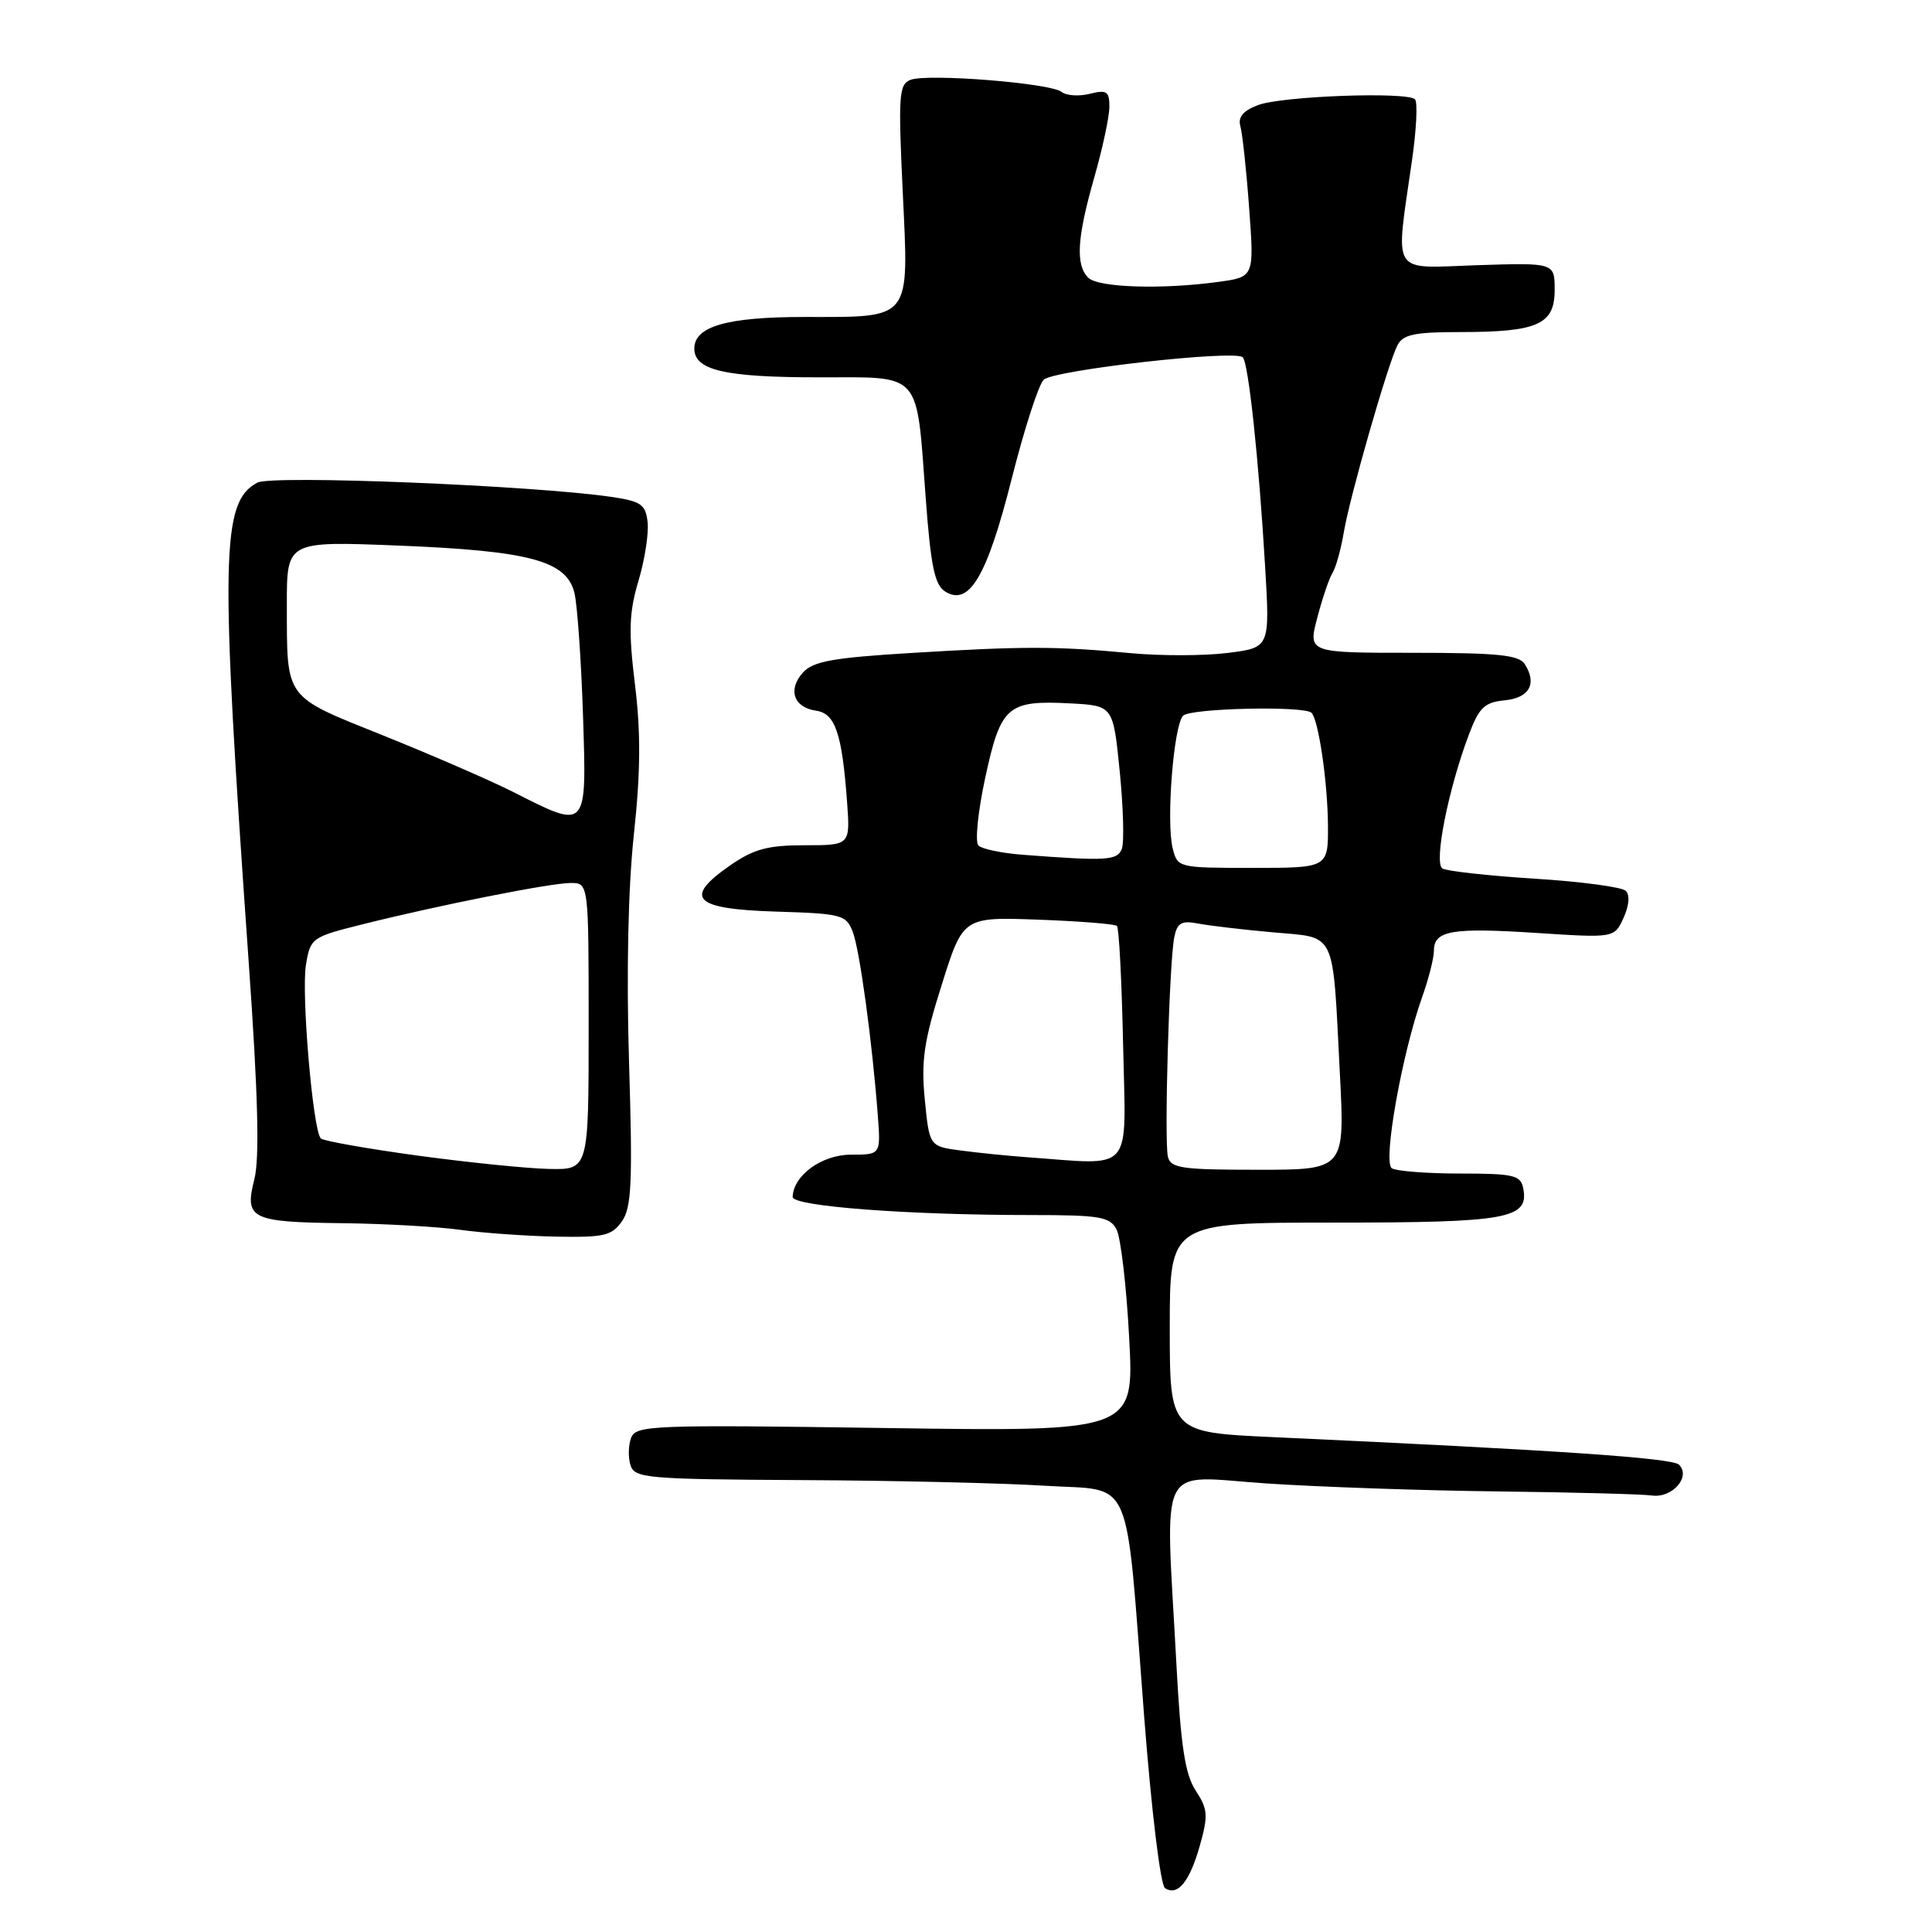<?xml version="1.0" encoding="UTF-8" standalone="no"?>
<!DOCTYPE svg PUBLIC "-//W3C//DTD SVG 1.1//EN" "http://www.w3.org/Graphics/SVG/1.1/DTD/svg11.dtd" >
<svg xmlns="http://www.w3.org/2000/svg" xmlns:xlink="http://www.w3.org/1999/xlink" version="1.1" viewBox="0 0 256 256">
 <g >
 <path fill="currentColor"
d=" M 159.00 244.50 C 160.11 240.55 160.04 239.71 158.44 237.27 C 157.03 235.11 156.46 231.42 155.88 220.50 C 154.41 193.06 153.16 195.58 167.75 196.56 C 174.76 197.03 188.60 197.51 198.50 197.62 C 208.40 197.74 217.57 197.98 218.87 198.16 C 221.57 198.55 224.09 195.69 222.48 194.08 C 221.59 193.19 206.46 192.16 168.75 190.43 C 155.00 189.80 155.00 189.80 155.00 175.90 C 155.00 162.00 155.00 162.00 176.81 162.00 C 199.86 162.00 202.64 161.49 201.83 157.43 C 201.49 155.72 200.56 155.50 193.47 155.50 C 189.09 155.50 185.02 155.18 184.42 154.80 C 183.21 154.01 185.76 139.65 188.44 132.12 C 189.30 129.72 190.00 126.95 190.00 125.98 C 190.00 123.30 192.34 122.89 203.60 123.62 C 213.91 124.29 213.91 124.29 215.13 121.62 C 215.87 119.99 215.99 118.59 215.42 118.04 C 214.92 117.54 209.48 116.81 203.34 116.43 C 197.20 116.04 191.70 115.43 191.13 115.08 C 189.96 114.36 191.90 104.56 194.65 97.30 C 195.99 93.75 196.71 93.06 199.36 92.80 C 202.65 92.48 203.70 90.60 202.04 88.00 C 201.26 86.78 198.44 86.50 187.20 86.50 C 173.32 86.50 173.32 86.50 174.55 81.84 C 175.22 79.28 176.13 76.59 176.58 75.88 C 177.02 75.16 177.69 72.76 178.06 70.54 C 178.87 65.74 183.89 48.25 185.17 45.75 C 185.90 44.32 187.43 44.00 193.47 44.00 C 203.76 44.00 206.00 43.00 206.00 38.43 C 206.00 34.81 206.00 34.81 195.75 35.14 C 184.09 35.52 184.88 36.80 187.11 21.16 C 187.69 17.13 187.86 13.53 187.49 13.16 C 186.43 12.12 169.82 12.73 166.68 13.93 C 164.70 14.68 164.01 15.52 164.36 16.75 C 164.63 17.71 165.16 22.60 165.52 27.60 C 166.19 36.70 166.19 36.70 161.45 37.35 C 153.96 38.38 145.51 38.11 144.20 36.80 C 142.49 35.09 142.71 31.52 145.00 23.50 C 146.10 19.65 147.00 15.44 147.00 14.14 C 147.00 12.10 146.65 11.87 144.40 12.43 C 142.98 12.79 141.29 12.68 140.65 12.17 C 139.18 11.01 122.91 9.71 120.65 10.58 C 119.11 11.17 119.01 12.60 119.62 25.50 C 120.43 42.61 120.91 42.00 106.61 42.00 C 96.34 42.00 92.00 43.24 92.00 46.19 C 92.00 49.07 96.06 50.00 108.59 50.00 C 122.26 50.00 121.40 49.03 122.66 65.97 C 123.33 75.03 123.85 77.51 125.24 78.38 C 128.42 80.38 130.79 76.37 134.05 63.46 C 135.71 56.88 137.62 50.97 138.29 50.32 C 139.61 49.03 163.65 46.32 164.67 47.34 C 165.43 48.10 166.79 60.79 167.64 75.16 C 168.27 85.82 168.27 85.82 162.65 86.52 C 159.56 86.91 153.76 86.92 149.76 86.54 C 139.98 85.62 135.70 85.61 120.77 86.52 C 110.39 87.15 107.75 87.62 106.40 89.11 C 104.35 91.37 105.16 93.74 108.13 94.17 C 110.68 94.54 111.57 97.15 112.24 106.25 C 112.66 112.00 112.66 112.00 106.64 112.00 C 101.73 112.00 99.89 112.50 96.76 114.66 C 90.48 119.02 91.89 120.45 102.80 120.79 C 111.56 121.06 112.13 121.21 113.00 123.49 C 113.92 125.91 115.57 137.99 116.31 147.75 C 116.71 153.00 116.71 153.00 112.76 153.00 C 108.90 153.00 105.12 155.74 105.03 158.60 C 105.00 159.84 120.27 161.00 136.62 161.00 C 145.71 161.00 147.05 161.22 147.94 162.89 C 148.50 163.94 149.26 170.39 149.62 177.25 C 150.29 189.70 150.29 189.70 117.30 189.22 C 86.42 188.77 84.27 188.86 83.63 190.51 C 83.26 191.49 83.22 193.12 83.54 194.14 C 84.09 195.87 85.63 196.01 106.32 196.12 C 118.52 196.18 132.99 196.52 138.49 196.87 C 150.35 197.62 149.07 194.64 151.61 227.50 C 152.58 240.01 153.77 249.80 154.37 250.19 C 156.05 251.29 157.65 249.32 159.00 244.50 Z  M 82.41 161.83 C 83.69 160.00 83.84 156.70 83.35 140.72 C 82.99 128.76 83.23 117.66 83.99 110.58 C 84.88 102.35 84.92 97.09 84.14 90.73 C 83.27 83.62 83.35 81.17 84.60 76.97 C 85.44 74.16 85.98 70.65 85.81 69.18 C 85.54 66.83 84.94 66.42 81.00 65.84 C 70.59 64.32 36.02 62.92 34.10 63.95 C 29.28 66.53 29.15 73.61 32.95 127.42 C 34.20 145.16 34.41 153.47 33.70 156.27 C 32.37 161.52 33.22 161.94 45.50 162.08 C 51.00 162.15 57.98 162.54 61.00 162.96 C 64.03 163.38 69.74 163.78 73.69 163.86 C 80.03 163.98 81.07 163.74 82.41 161.83 Z  M 154.75 153.25 C 154.25 151.07 154.94 127.34 155.60 124.18 C 155.99 122.26 156.55 121.95 158.79 122.38 C 160.28 122.66 164.74 123.19 168.69 123.54 C 177.18 124.31 176.55 122.98 177.54 142.25 C 178.20 155.00 178.20 155.00 166.67 155.00 C 156.51 155.00 155.10 154.79 154.75 153.25 Z  M 136.00 153.33 C 133.53 153.15 129.62 152.76 127.32 152.45 C 123.15 151.90 123.15 151.90 122.54 145.70 C 122.04 140.56 122.42 137.96 124.78 130.50 C 127.61 121.50 127.61 121.50 137.56 121.86 C 143.03 122.06 147.72 122.43 148.00 122.69 C 148.28 122.95 148.64 130.10 148.82 138.58 C 149.18 155.78 150.41 154.36 136.00 153.33 Z  M 155.39 112.42 C 154.50 108.89 155.51 96.09 156.77 94.83 C 157.76 93.84 172.83 93.50 173.78 94.45 C 174.71 95.37 175.91 103.58 175.96 109.25 C 176.00 115.00 176.00 115.00 166.02 115.00 C 156.12 115.00 156.03 114.98 155.39 112.42 Z  M 135.50 113.26 C 132.75 113.05 130.12 112.50 129.65 112.04 C 129.17 111.57 129.58 107.55 130.55 103.05 C 132.60 93.55 133.49 92.77 141.78 93.20 C 147.50 93.50 147.50 93.50 148.37 102.22 C 148.85 107.02 148.97 111.63 148.65 112.47 C 148.05 114.03 146.68 114.11 135.50 113.26 Z  M 55.31 153.12 C 48.61 152.20 42.85 151.18 42.51 150.85 C 41.46 149.80 39.91 131.68 40.54 127.85 C 41.12 124.30 41.32 124.16 47.82 122.53 C 58.01 119.97 72.94 117.00 75.61 117.00 C 78.00 117.00 78.00 117.00 78.00 136.00 C 78.00 155.00 78.00 155.00 72.75 154.89 C 69.86 154.83 62.01 154.03 55.31 153.12 Z  M 68.00 104.94 C 64.97 103.41 57.25 100.06 50.84 97.48 C 37.56 92.15 38.03 92.80 38.01 80.10 C 38.00 71.70 38.00 71.70 52.75 72.29 C 70.20 72.99 75.09 74.30 76.12 78.59 C 76.50 80.19 77.01 87.46 77.25 94.75 C 77.74 110.11 77.89 109.95 68.00 104.94 Z "/>
</g>
</svg>